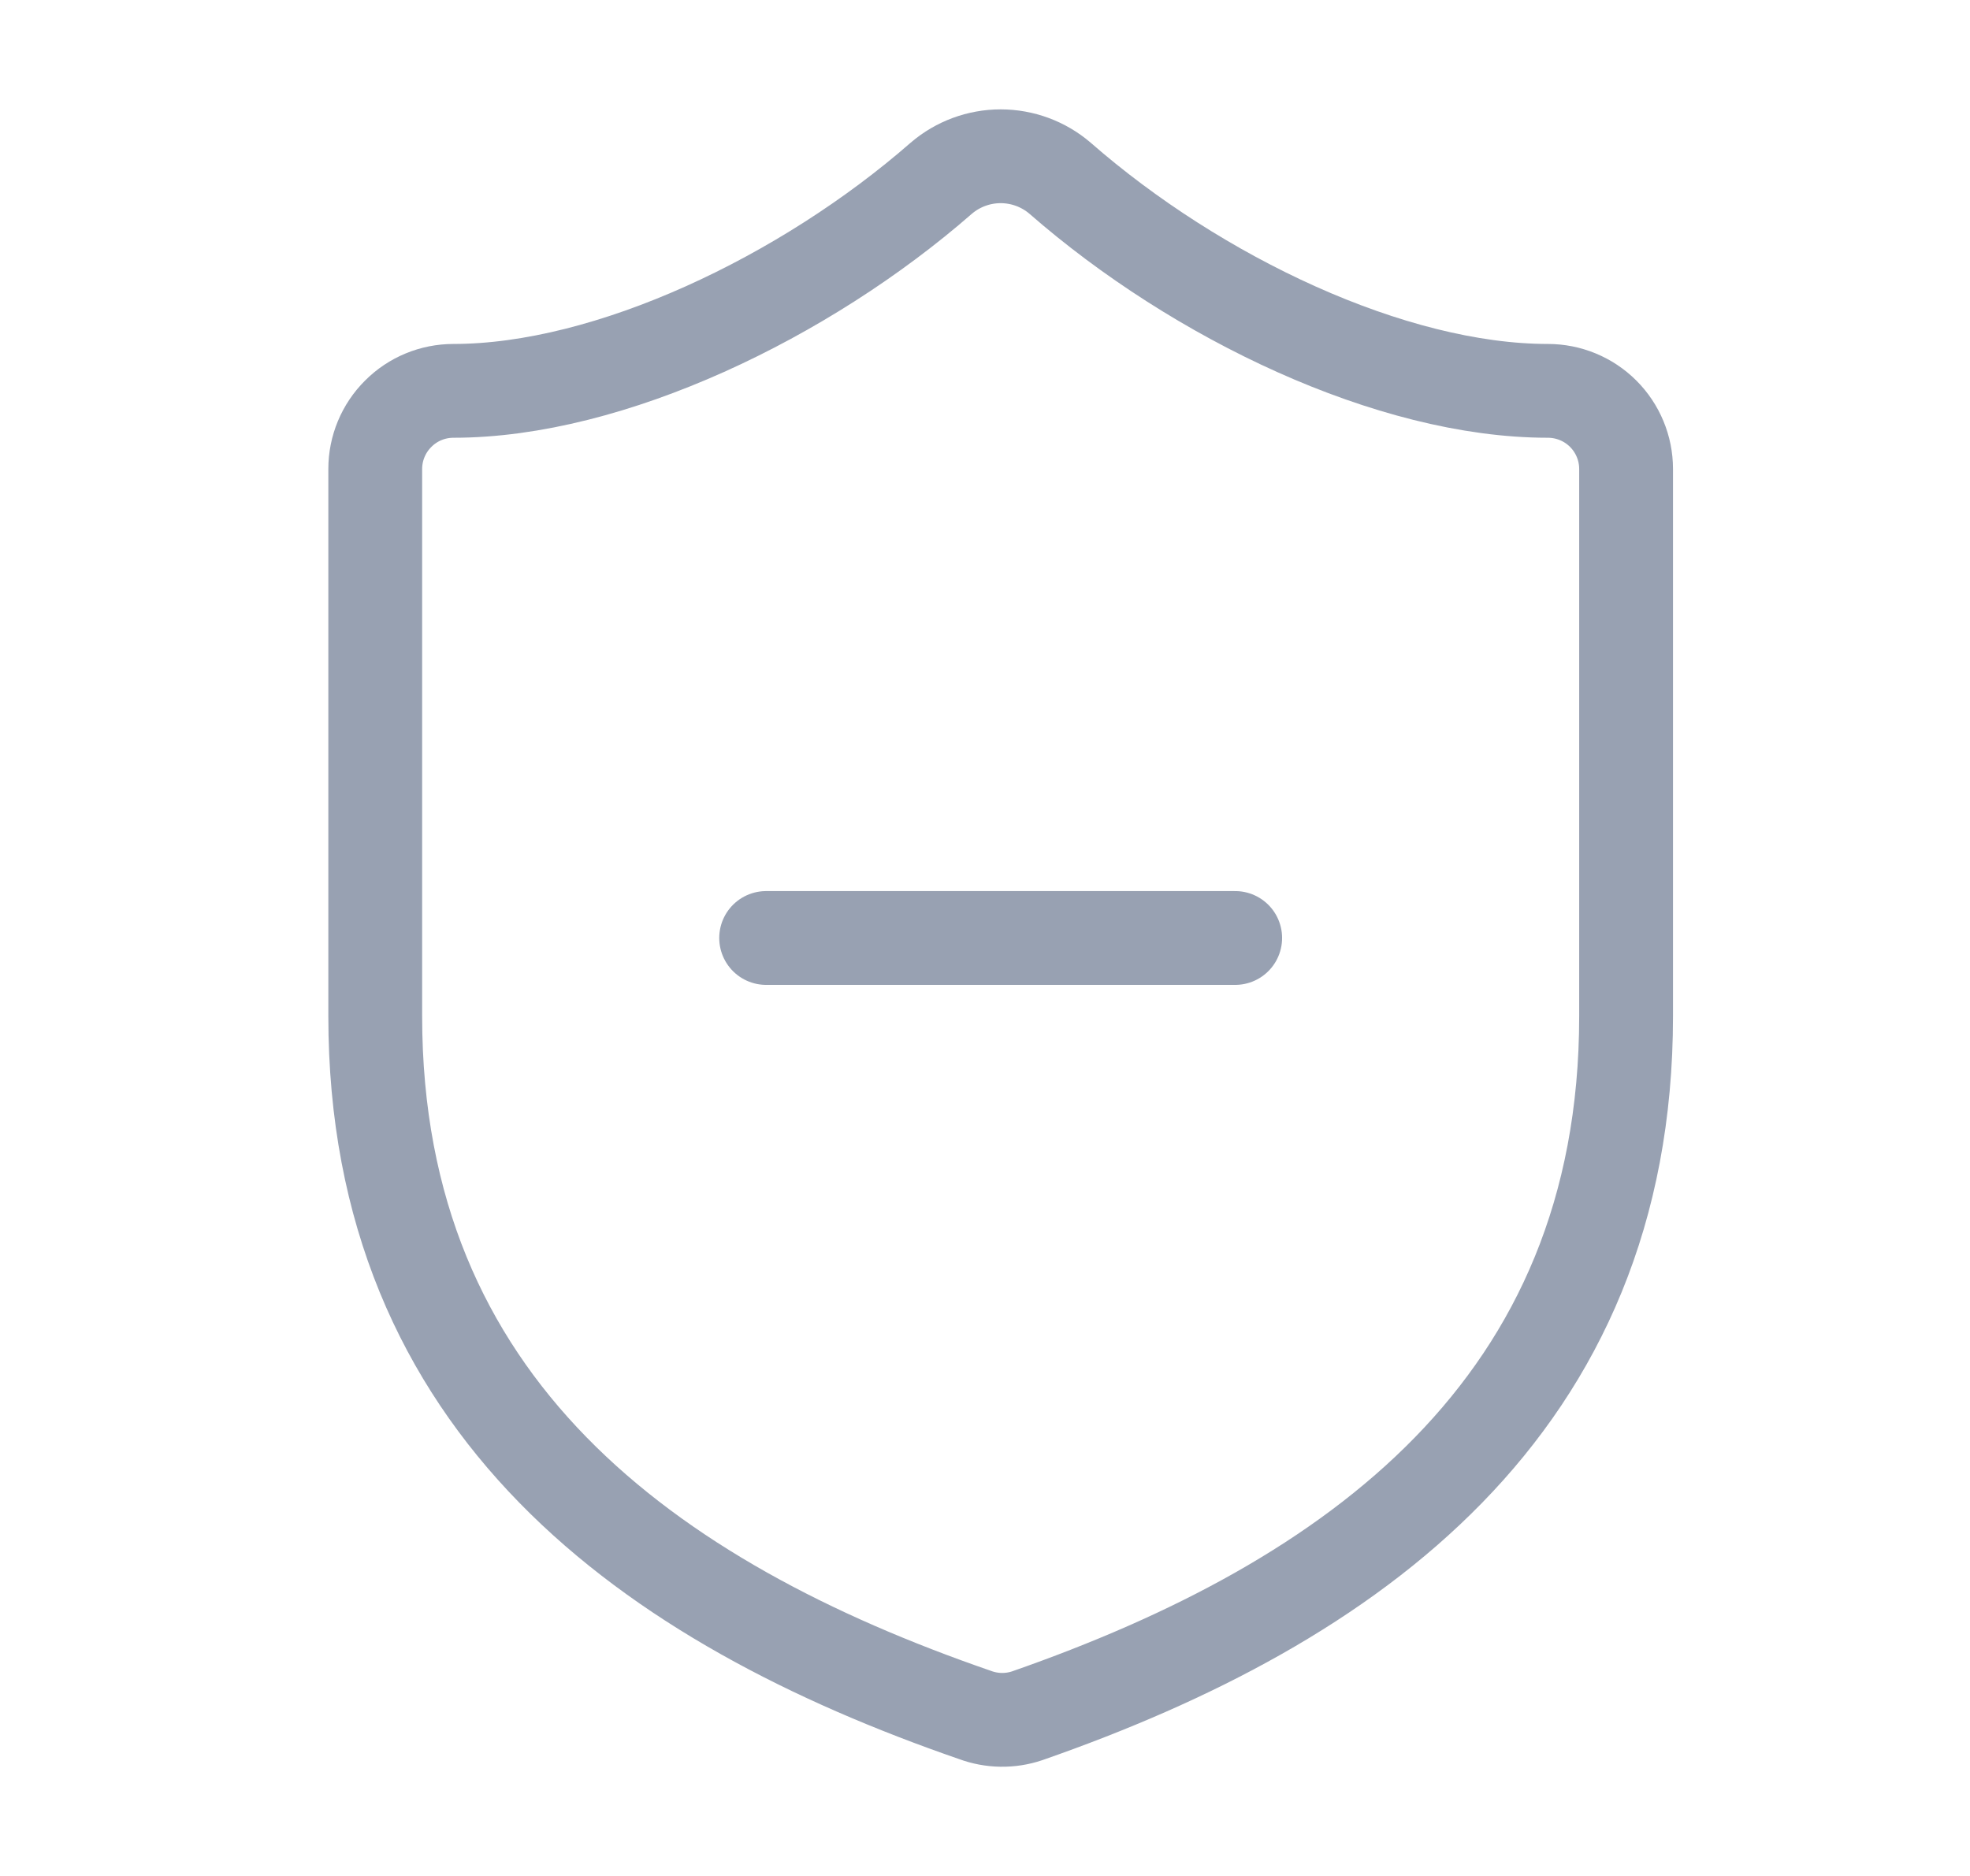 <svg width="21" height="20" viewBox="0 0 21 20" fill="none" xmlns="http://www.w3.org/2000/svg">
<path d="M17.334 10.833C17.334 15 14.417 17.083 10.95 18.292C10.769 18.353 10.572 18.35 10.392 18.283C6.917 17.083 4 15 4 10.833V5C4 4.779 4.088 4.567 4.245 4.411C4.401 4.254 4.613 4.167 4.834 4.167C6.5 4.167 8.584 3.167 10.034 1.9C10.21 1.749 10.435 1.666 10.667 1.666C10.899 1.666 11.124 1.749 11.3 1.9C12.759 3.175 14.834 4.167 16.5 4.167C16.721 4.167 16.933 4.254 17.09 4.411C17.246 4.567 17.334 4.779 17.334 5V10.833Z" stroke="#98A1B2" stroke-linecap="round" stroke-linejoin="round"/>
<path d="M8.167 10H13.167" stroke="#98A1B2" stroke-linecap="round" stroke-linejoin="round"/>
</svg>
